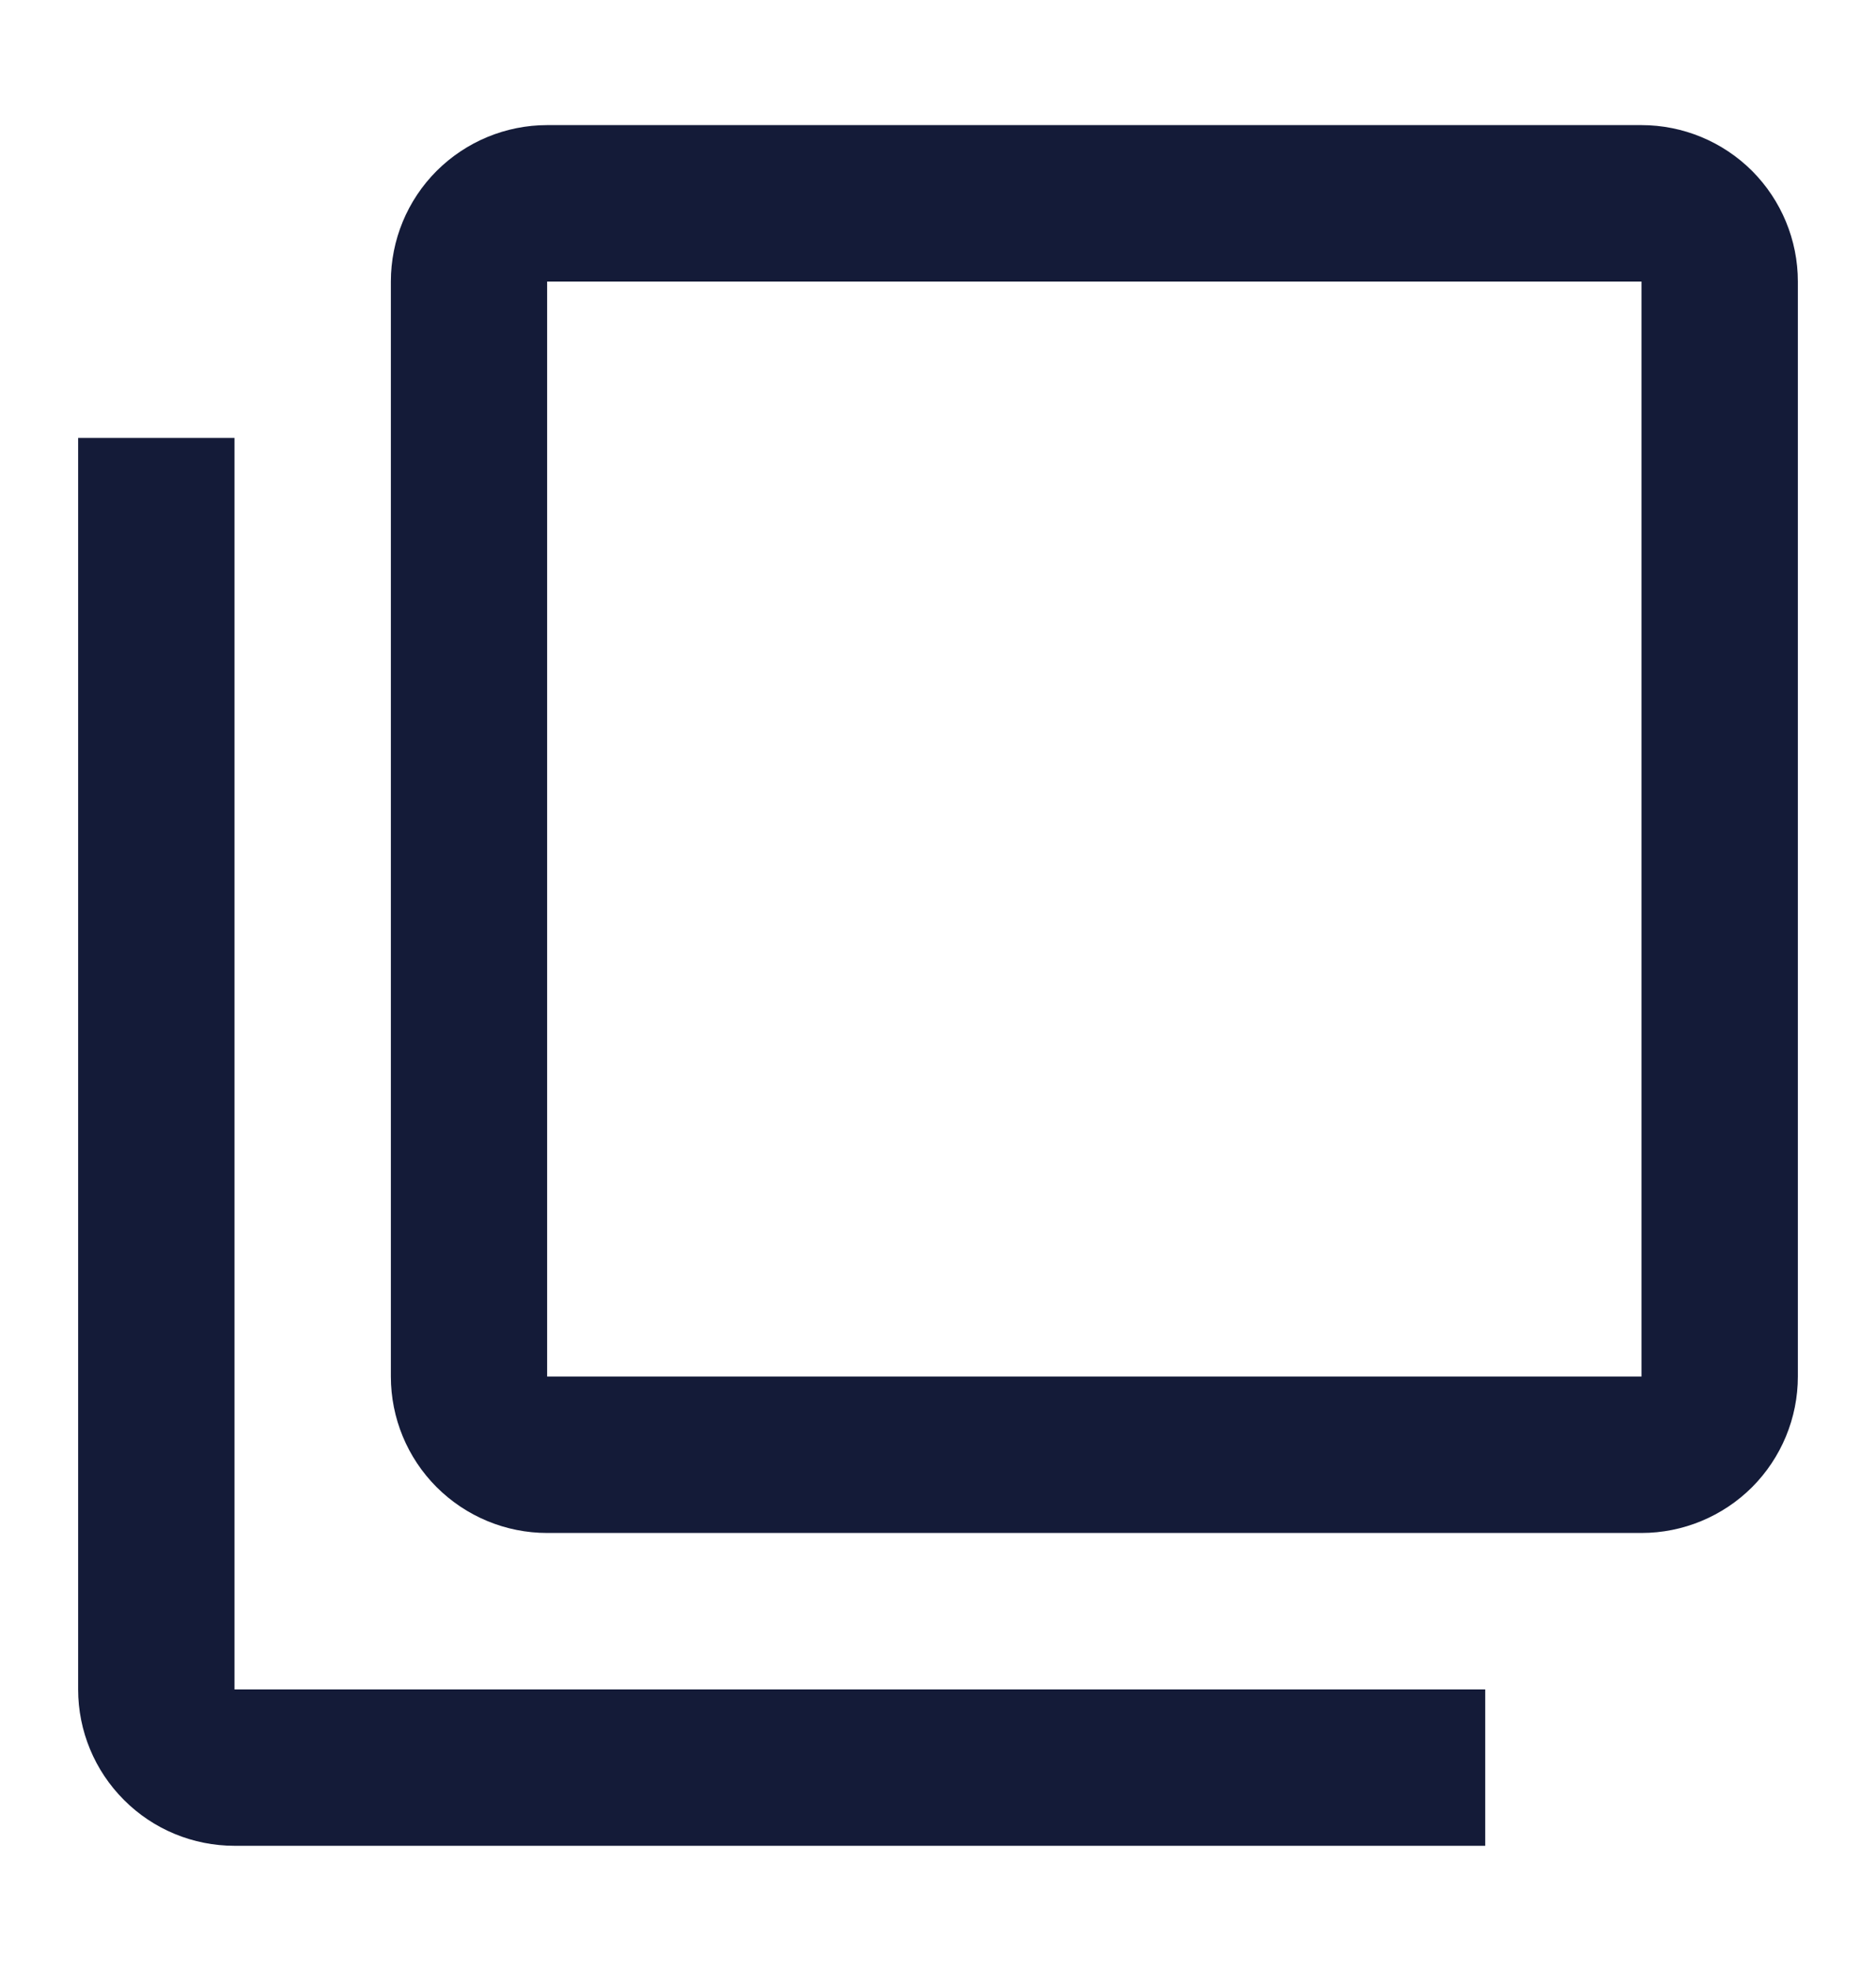 <svg width="20" height="21" viewBox="0 0 20 21" fill="none" xmlns="http://www.w3.org/2000/svg">
<path d="M17.5 14.666H5.833V3H17.5V14.666ZM17.5 1.333H5.833C5.391 1.333 4.968 1.509 4.655 1.821C4.342 2.134 4.167 2.558 4.167 3V14.666C4.167 15.108 4.342 15.532 4.655 15.845C4.968 16.157 5.391 16.333 5.833 16.333H17.5C17.942 16.333 18.366 16.157 18.679 15.845C18.991 15.532 19.167 15.108 19.167 14.666V3C19.167 2.558 18.991 2.134 18.679 1.821C18.366 1.509 17.942 1.333 17.5 1.333ZM2.5 4.666H0.833V18C0.833 18.442 1.009 18.866 1.322 19.178C1.634 19.491 2.058 19.666 2.5 19.666H15.834V18H2.5V4.666Z" fill="#141B38"/>
</svg>
